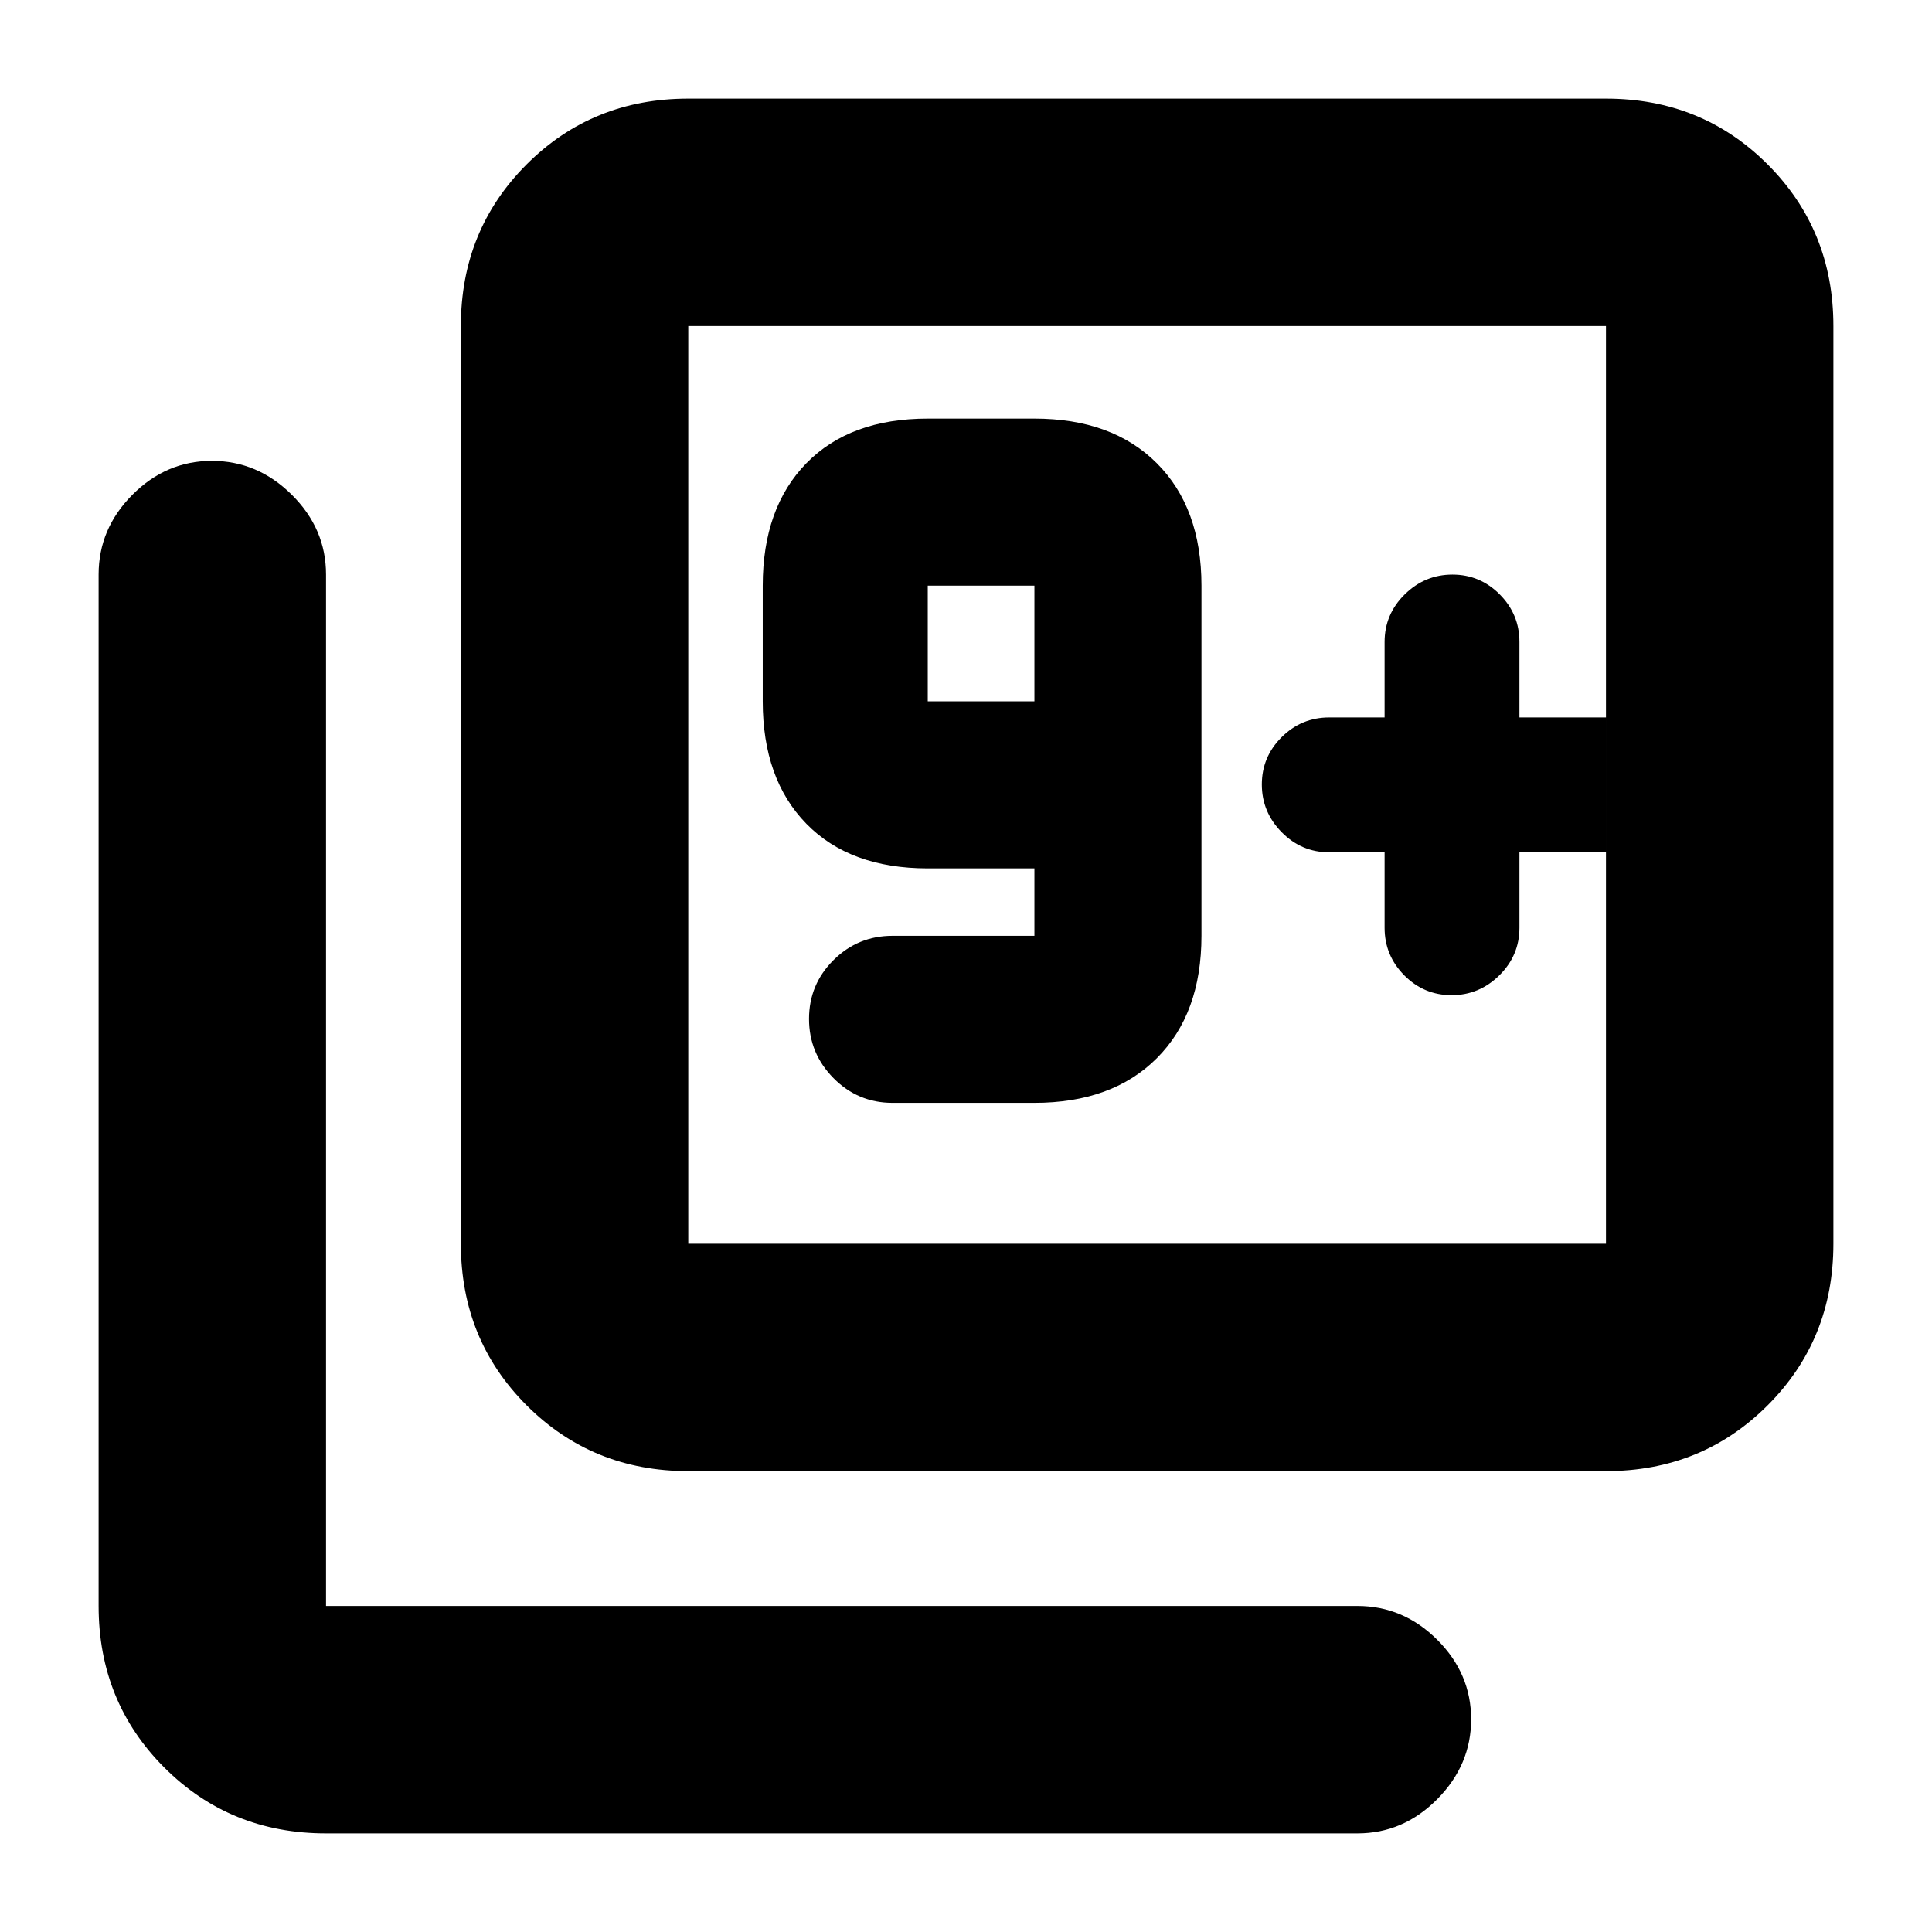 <svg xmlns="http://www.w3.org/2000/svg" height="20" viewBox="0 -960 960 960" width="20"><path d="M514-412q38.64 0 60.82-22.18T597-495v-174q0-38.64-22.18-60.82T514-752h-53q-38.64 0-60.32 22.18T379-669v57.5q0 38.64 21.68 60.82T461-528.5h53v33.5h-70.5q-17.2 0-29.35 12.09Q402-470.82 402-453.71t12.15 29.41Q426.3-412 443.5-412H514Zm0-199.5h-53V-669h53v57.5ZM798-798ZM688-536.5v37.5q0 13.8 9.79 23.65 9.79 9.85 23.5 9.85t23.71-9.85q10-9.85 10-23.65v-37.5h43v-67h-43V-641q0-13.8-9.79-23.65-9.79-9.85-23.5-9.85T698-664.65q-10 9.85-10 23.65v37.5h-27.5q-13.8 0-23.65 9.79-9.85 9.79-9.85 23.5t9.85 23.71q9.85 10 23.65 10H688ZM342-229q-47.64 0-80.32-32.68Q229-294.36 229-342v-456q0-47.64 32.68-80.32Q294.36-911 342-911h456q47.64 0 80.32 32.68Q911-845.64 911-798v456q0 47.64-32.68 80.32Q845.64-229 798-229H342Zm0-113h456v-456H342v456ZM162-49q-47.64 0-80.32-32.68Q49-114.36 49-162v-512.5q0-22.8 16.79-39.65Q82.58-731 105.29-731T145-714.15q17 16.85 17 39.65V-162h512.5q22.8 0 39.65 16.79Q731-128.42 731-105.71T714.15-66Q697.3-49 674.5-49H162Zm180-749v456-456Z"/></svg>